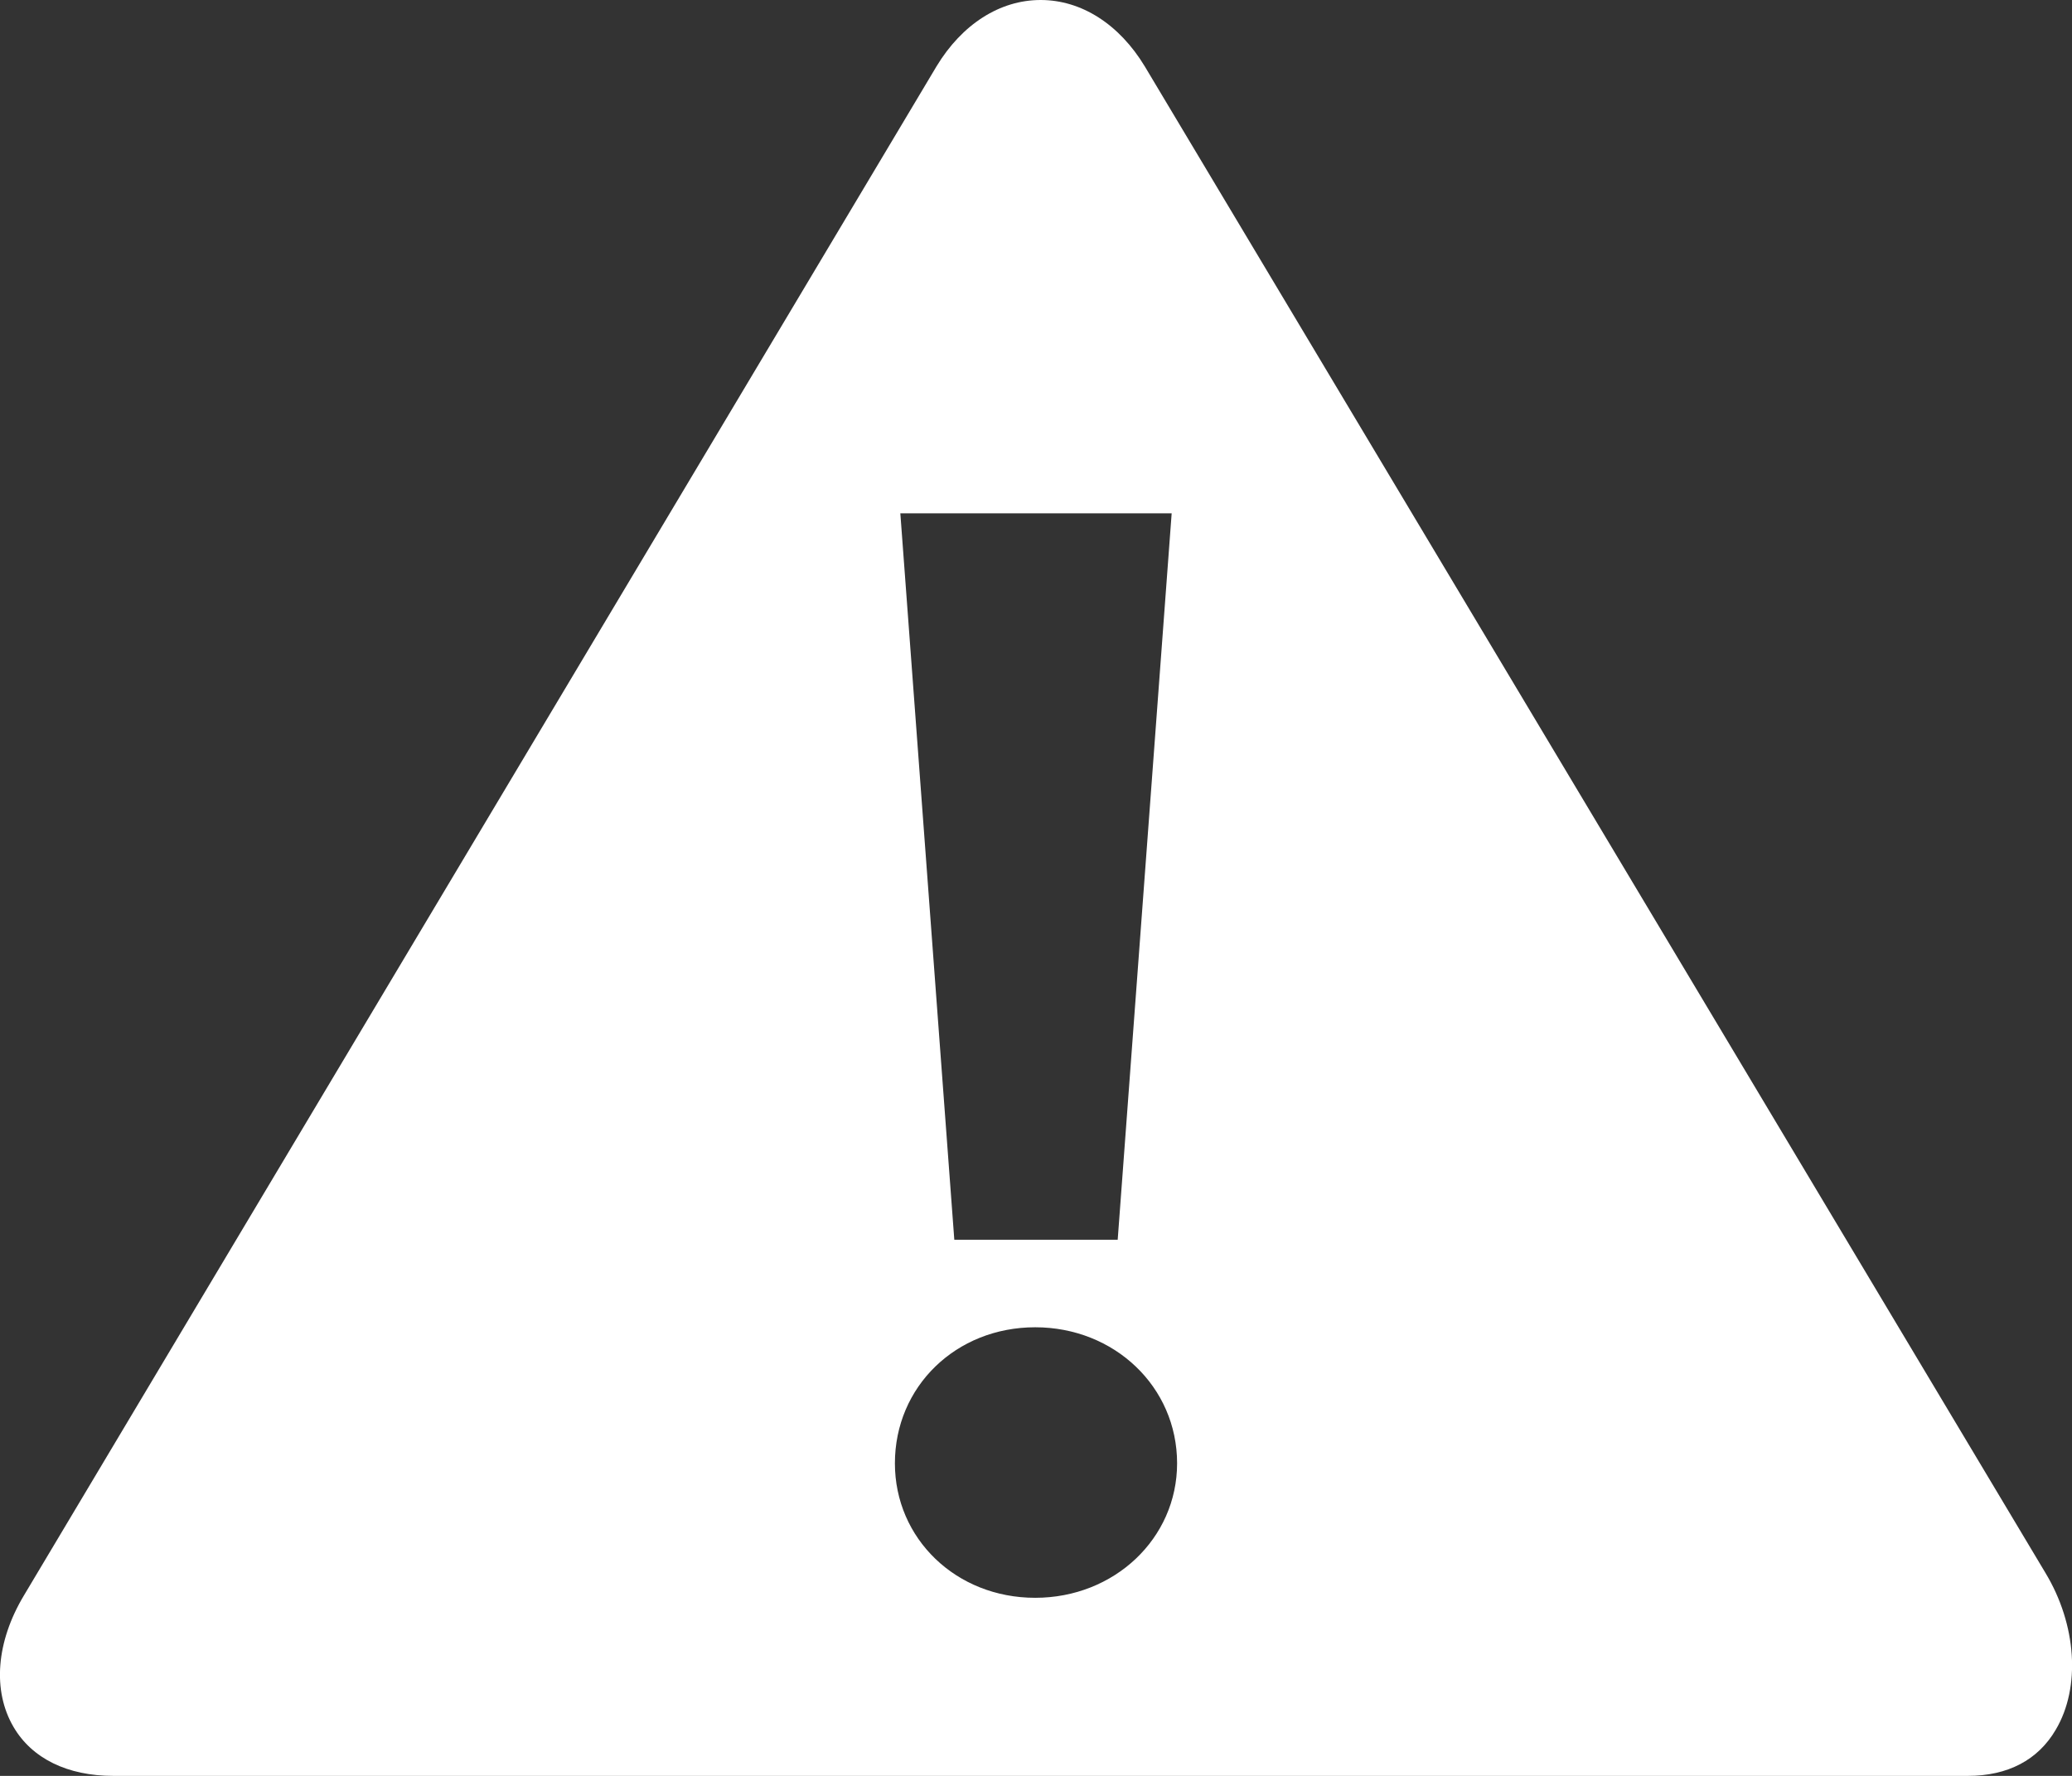 <?xml version="1.0" encoding="UTF-8"?>
<svg xmlns="http://www.w3.org/2000/svg" xmlns:xlink="http://www.w3.org/1999/xlink" width="21pt" height="18pt" viewBox="0 0 21 18" version="1.1">
<rect x="0" y="0" width="21" height="18" fill="#333333" stroke="none"/>
<g id="surface1">
<path style=" stroke:none;fill-rule:nonzero;fill:rgb(100%,100%,100%);fill-opacity:1;" d="M 20.73 15.941 L 11.602 0.672 C 11.344 0.246 10.961 0 10.547 0 C 10.133 0 9.75 0.246 9.492 0.672 L 0.242 16.172 C -0.039 16.641 -0.078 17.137 0.137 17.504 C 0.324 17.824 0.684 18 1.148 18 L 19.945 18 C 20.348 18 20.656 17.84 20.836 17.531 C 21.09 17.102 21.047 16.465 20.73 15.941 Z M 11.875 5.203 L 11.328 12.566 L 9.672 12.566 L 9.125 5.203 Z M 10.492 16.195 C 9.688 16.195 9.07 15.594 9.07 14.832 C 9.07 14.055 9.688 13.453 10.492 13.453 C 11.293 13.453 11.93 14.055 11.93 14.832 C 11.93 15.594 11.293 16.195 10.492 16.195 Z M 10.492 16.195 "/>
</g>
</svg>
